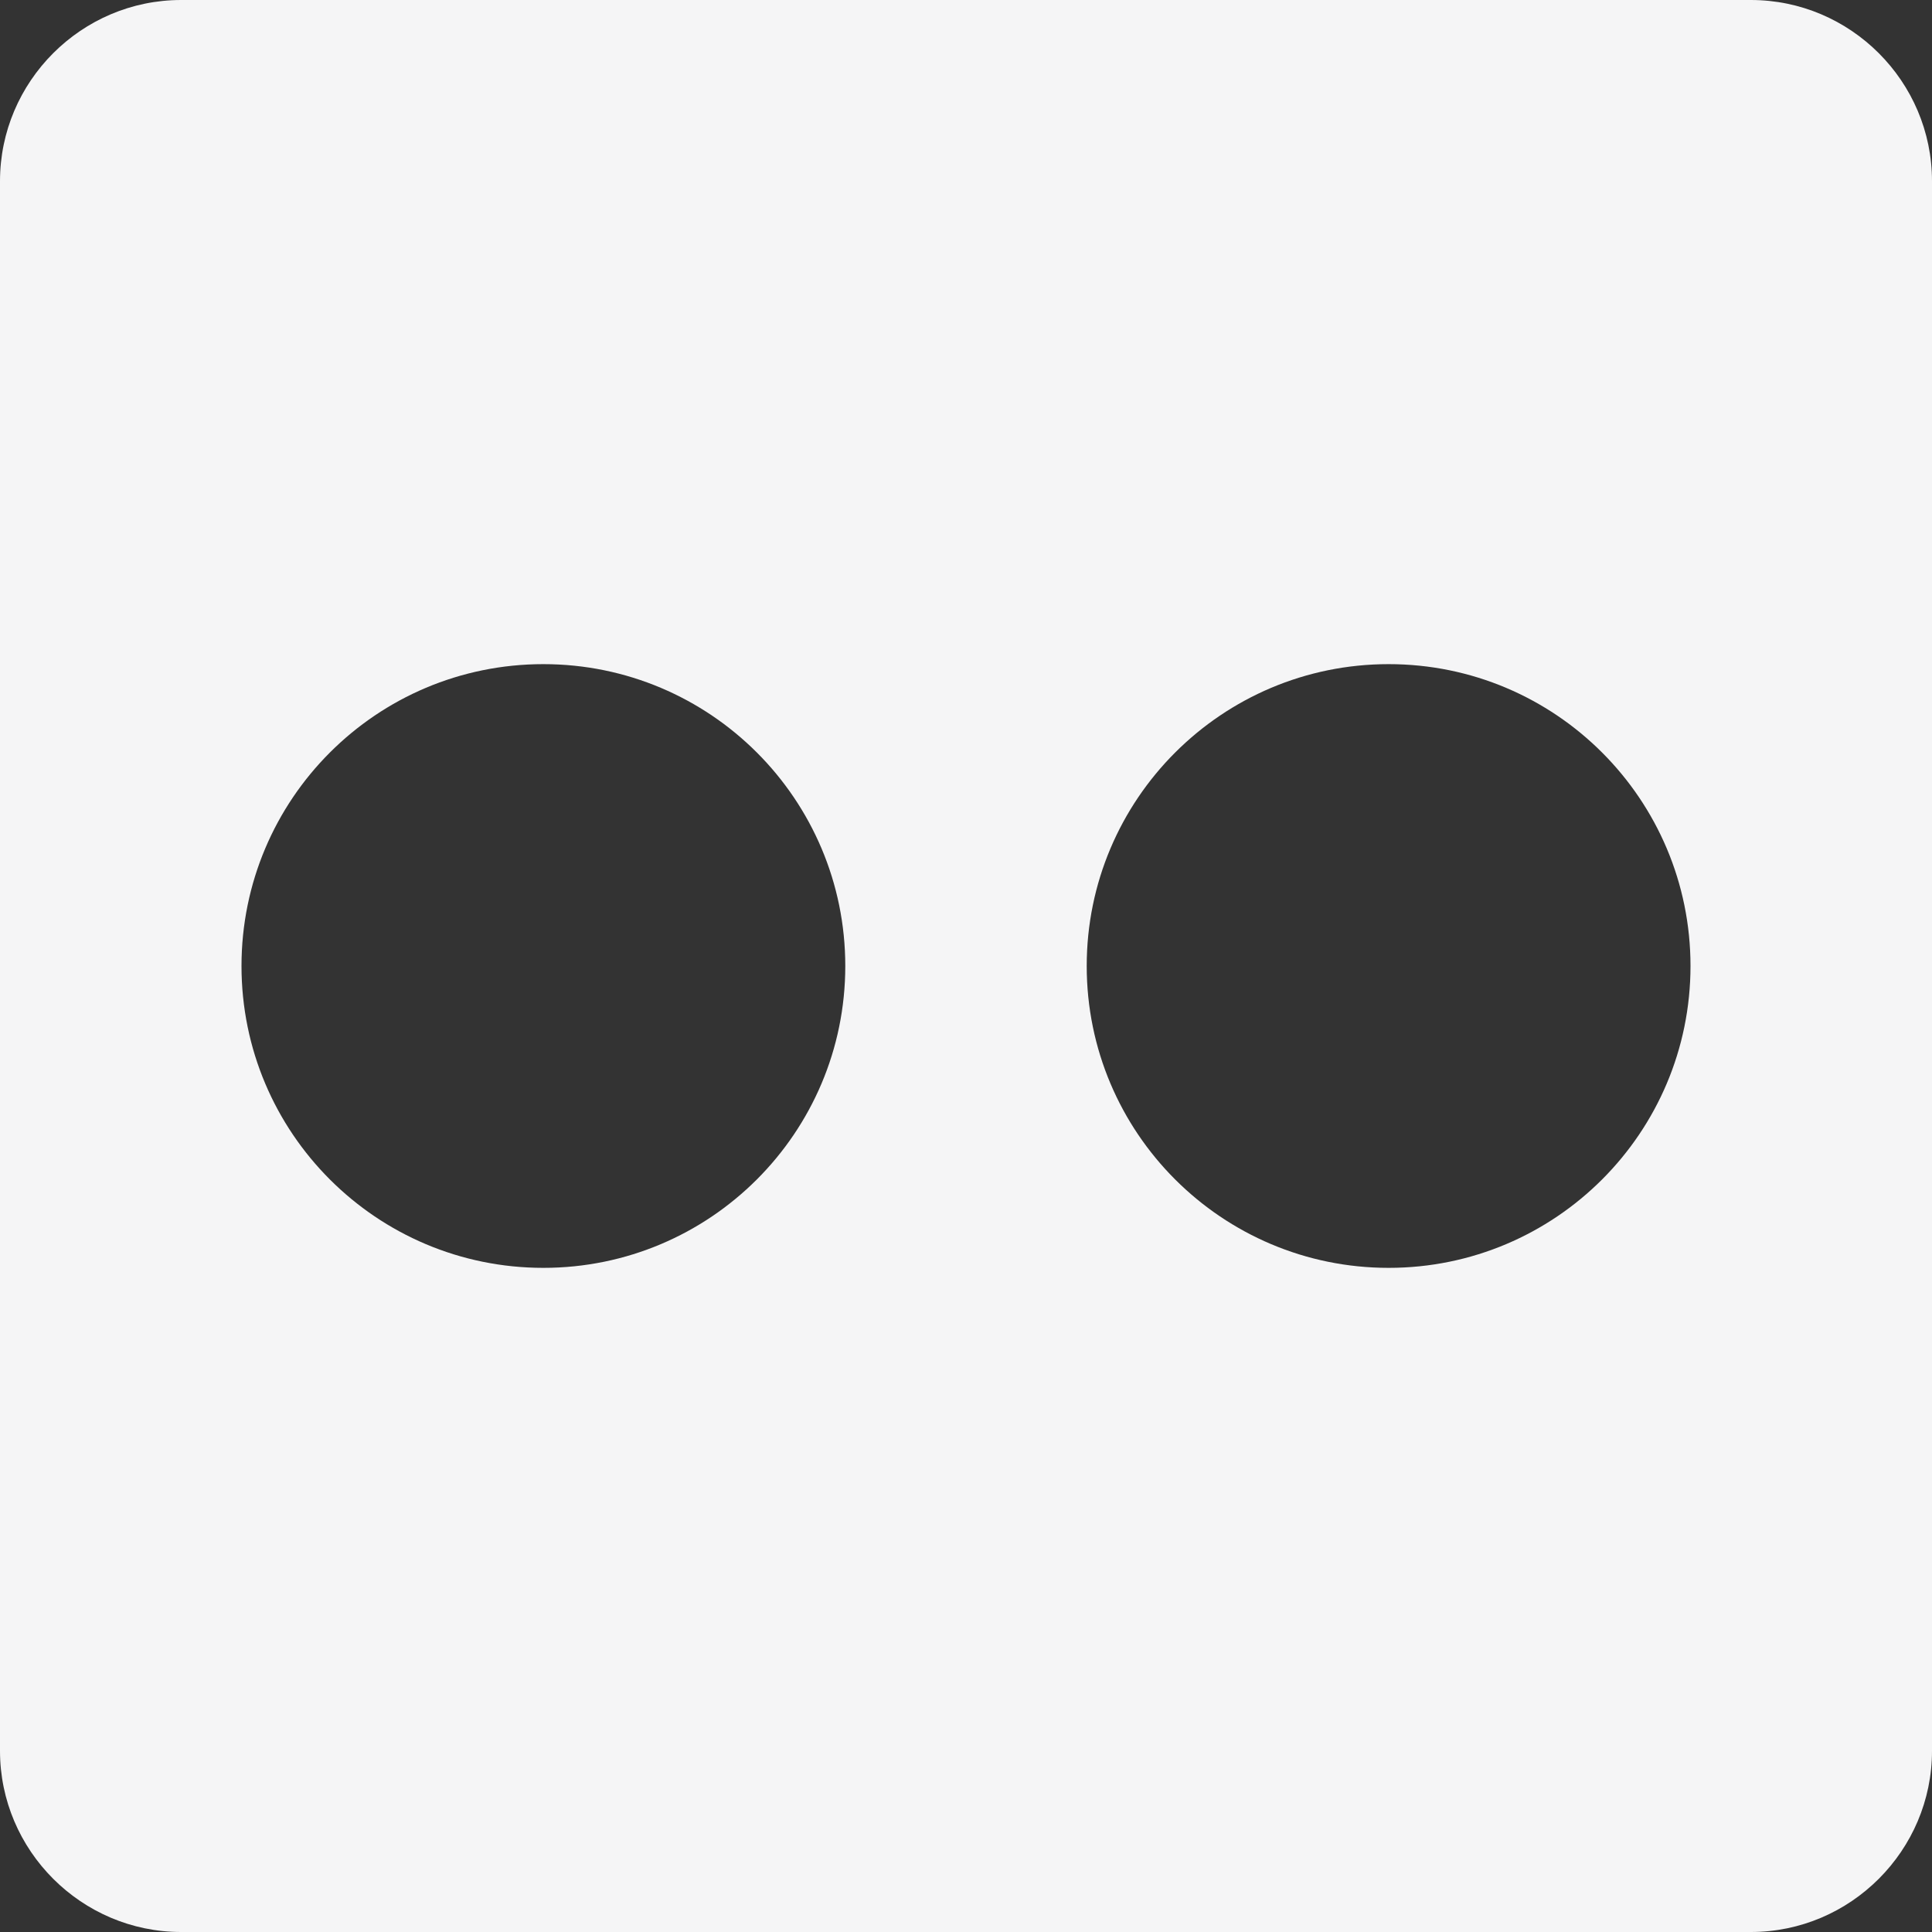 <?xml version="1.0" encoding="UTF-8"?>
<svg width="29px" height="29px" viewBox="0 0 29 29" version="1.1" xmlns="http://www.w3.org/2000/svg" xmlns:xlink="http://www.w3.org/1999/xlink">
    <rect x="0" y="0" width="29" height="29" fill="#333333" stroke="none"/>
    <title>flickr</title>
    <g id="Home-Page" stroke="none" stroke-width="1" fill="none" fill-rule="evenodd">
        <g id="Desktop-HD" transform="translate(-774, -2632)" fill="#F5F5F6" fill-rule="nonzero">
            <g id="Footer" transform="translate(1, 2479)">
                <g id="flickr" transform="translate(773, 153)">
                    <path d="M26.281,0 L2.719,0 C1.223,0 0,1.223 0,2.719 L0,26.281 C0,27.777 1.223,29 2.719,29 L26.281,29 C27.777,29 29,27.777 29,26.281 L29,2.719 C29,1.223 27.777,0 26.281,0 Z M8.156,19.031 C5.652,19.031 3.625,17.003 3.625,14.5 C3.625,11.997 5.652,9.969 8.156,9.969 C10.66,9.969 12.688,11.997 12.688,14.5 C12.688,17.003 10.659,19.031 8.156,19.031 Z M20.844,19.031 C18.341,19.031 16.312,17.003 16.312,14.5 C16.312,11.997 18.341,9.969 20.844,9.969 C23.347,9.969 25.375,11.997 25.375,14.5 C25.375,17.003 23.347,19.031 20.844,19.031 Z" id="Shape"></path>
                </g>
            </g>
        </g>
    </g>
</svg>